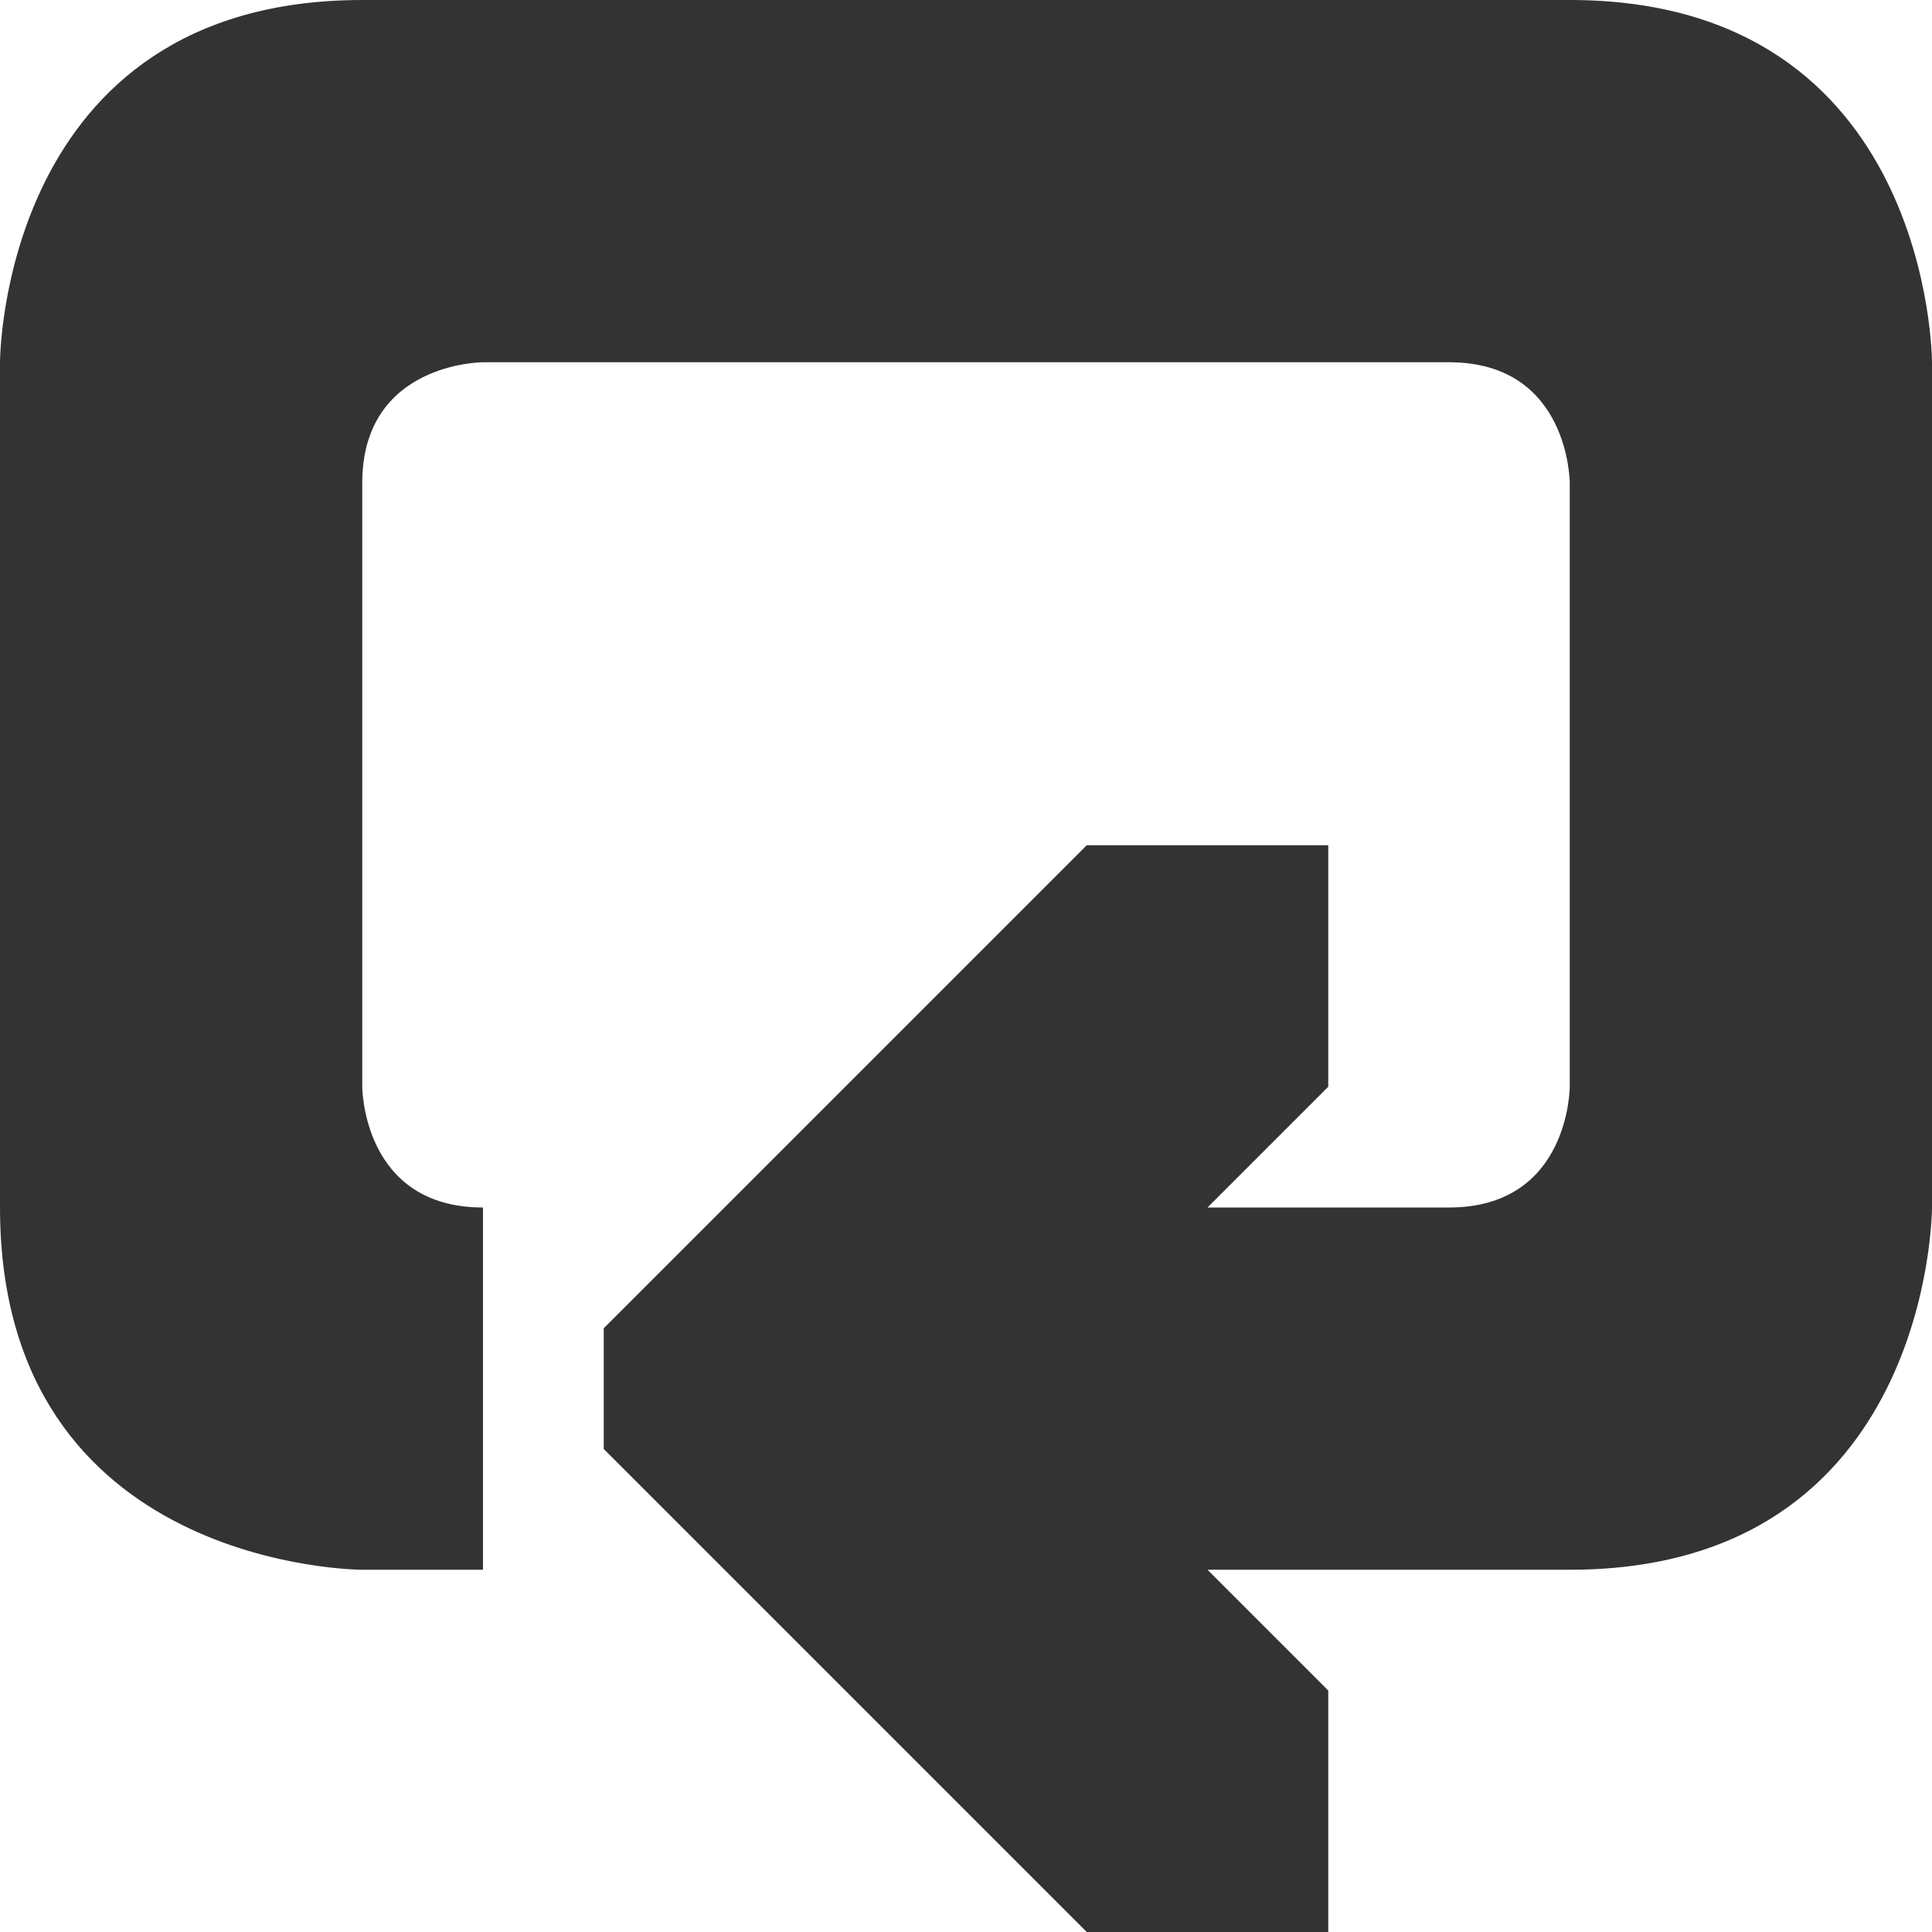 <svg xmlns="http://www.w3.org/2000/svg" viewBox="0 0 16 16">
<path style="opacity:.8" d="M 3,0 C 0,0 0,3 0,3 l 0,7 c 0,3 3,3 3,3 l 1,0 0,-3 C 3,10 3,9 3,9 L 3,4 C 3,3 4,3 4,3 l 8,0 c 1,0 1,1 1,1 l 0,4 0,1 c 0,0 0,1 -1,1 l -2,0 1,-1 0,-2 -2,0 -4,4 0,1 4,4 2,0 0,-2 -1,-1 3,0 c 3,0 3,-3 3,-3 l 0,-2 0,-1 0,-4 c 0,0 0,-3 -3,-3 z"/>
</svg>

